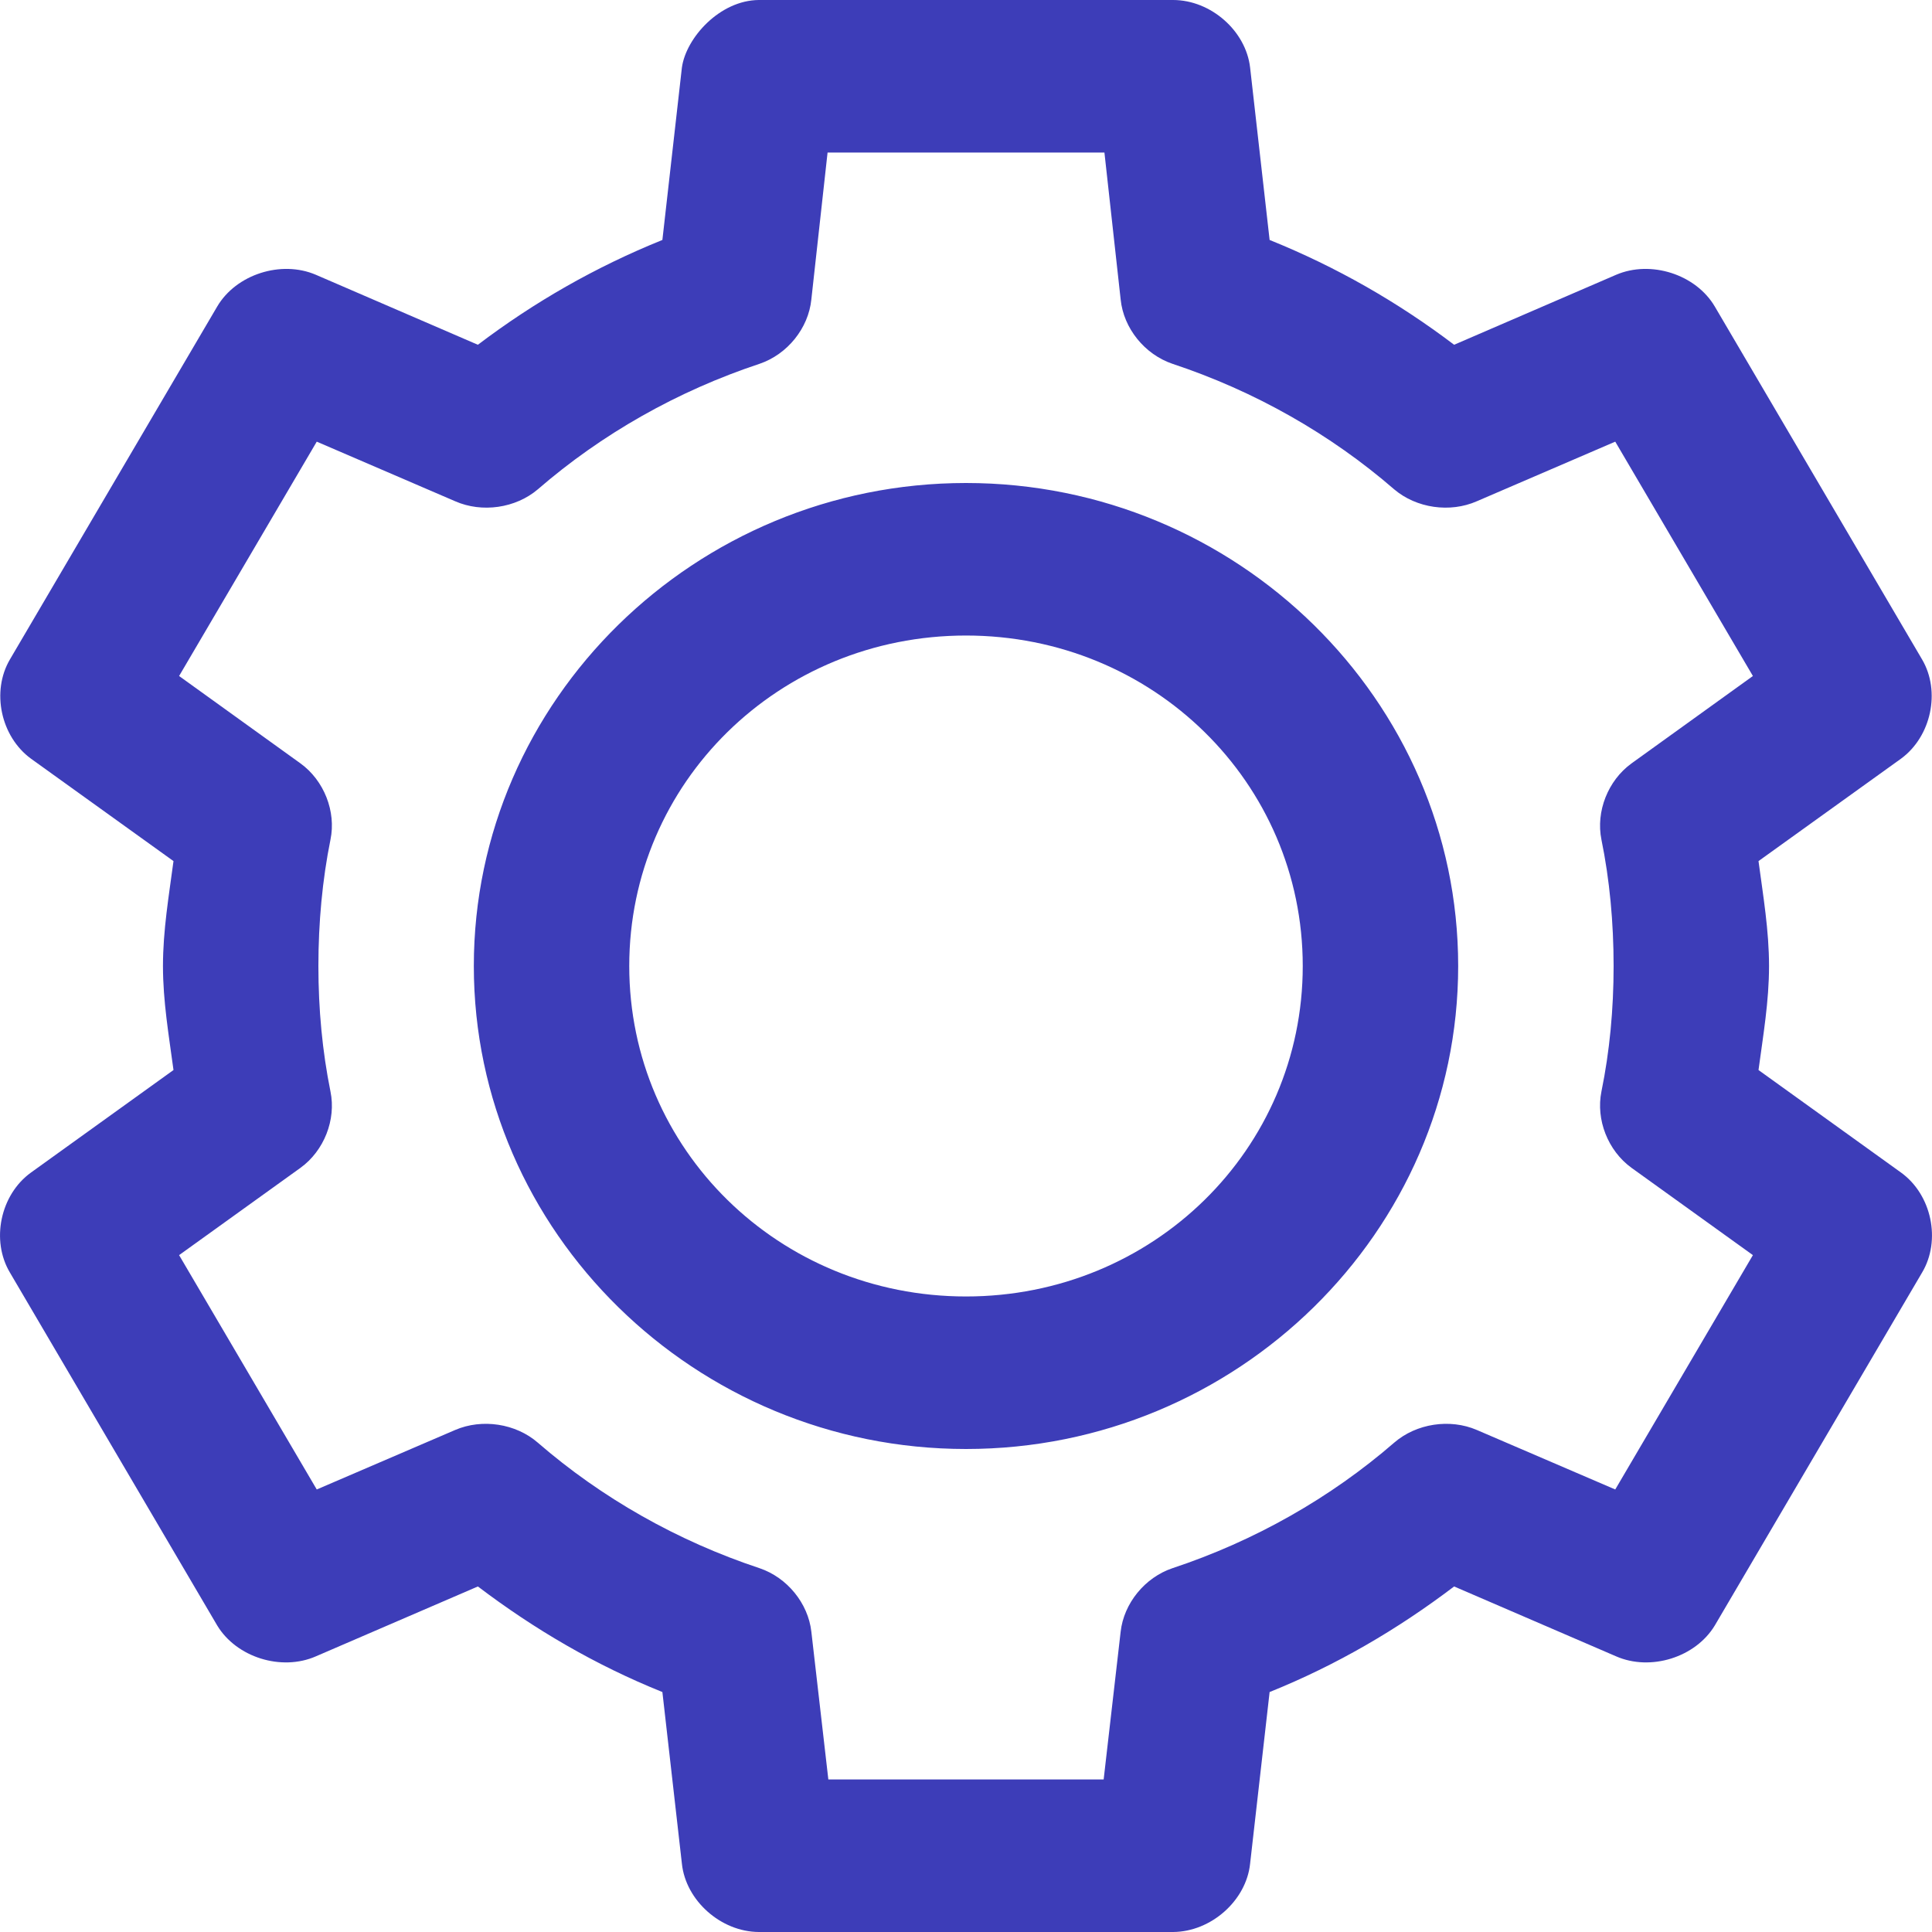 <svg width="20" height="20" viewBox="0 0 20 20" fill="none" xmlns="http://www.w3.org/2000/svg">
<path d="M7.855 0C7.451 0.003 7.102 0.391 7.059 0.699L6.857 2.484C6.166 2.763 5.53 3.127 4.947 3.569L3.271 2.845C2.911 2.69 2.444 2.84 2.248 3.174L0.103 6.826C-0.092 7.157 0.007 7.625 0.321 7.854L1.796 8.914C1.748 9.274 1.687 9.632 1.687 10C1.687 10.367 1.748 10.719 1.796 11.077L0.321 12.138C0.003 12.367 -0.096 12.841 0.103 13.174L2.248 16.826C2.447 17.157 2.913 17.303 3.271 17.146L4.947 16.423C5.531 16.866 6.164 17.237 6.857 17.516L7.059 19.293C7.099 19.675 7.463 19.998 7.855 20H12.145C12.537 19.997 12.901 19.675 12.941 19.293L13.143 17.516C13.836 17.237 14.469 16.866 15.053 16.423L16.729 17.146C17.087 17.303 17.553 17.157 17.752 16.826L19.897 13.174C20.096 12.841 19.997 12.367 19.679 12.138L18.204 11.077C18.252 10.719 18.313 10.367 18.313 10C18.313 9.632 18.252 9.274 18.204 8.914L19.679 7.854C19.992 7.625 20.092 7.157 19.897 6.826L17.752 3.174C17.556 2.84 17.089 2.69 16.729 2.845L15.053 3.569C14.47 3.127 13.834 2.763 13.143 2.484L12.941 0.699C12.897 0.319 12.535 0.001 12.145 0H7.855ZM8.567 1.579H11.433L11.601 3.1C11.631 3.398 11.849 3.668 12.137 3.766C12.988 4.048 13.773 4.494 14.433 5.066C14.663 5.261 15.01 5.311 15.288 5.189L16.721 4.572L18.146 6.998L16.889 7.903C16.645 8.08 16.519 8.401 16.578 8.692C16.663 9.107 16.704 9.551 16.704 10C16.704 10.449 16.663 10.884 16.578 11.299C16.519 11.591 16.645 11.912 16.889 12.089L18.146 12.993L16.721 15.419L15.288 14.803C15.009 14.683 14.662 14.736 14.433 14.934C13.773 15.506 12.988 15.952 12.137 16.234C11.852 16.33 11.634 16.597 11.601 16.891L11.425 18.421H8.575L8.399 16.891C8.366 16.597 8.148 16.33 7.863 16.234C7.012 15.952 6.227 15.506 5.567 14.934C5.339 14.736 4.991 14.683 4.712 14.803L3.279 15.419L1.854 12.993L3.111 12.089C3.355 11.912 3.481 11.591 3.421 11.299C3.337 10.884 3.296 10.449 3.296 10C3.296 9.551 3.337 9.107 3.421 8.692C3.481 8.401 3.355 8.08 3.111 7.903L1.854 6.998L3.279 4.572L4.712 5.189C4.99 5.311 5.337 5.261 5.567 5.066C6.227 4.494 7.012 4.048 7.863 3.766C8.151 3.668 8.369 3.398 8.399 3.1L8.567 1.579ZM10 5C7.196 5 4.905 7.248 4.905 10C4.905 12.752 7.196 15 10 15C12.805 15 15.095 12.752 15.095 10C15.095 7.248 12.805 5 10 5ZM10 6.579C11.935 6.579 13.486 8.101 13.486 10C13.486 11.899 11.935 13.421 10 13.421C8.065 13.421 6.514 11.899 6.514 10C6.514 8.101 8.065 6.579 10 6.579Z" fill="#3D3DB8"/>
</svg>
